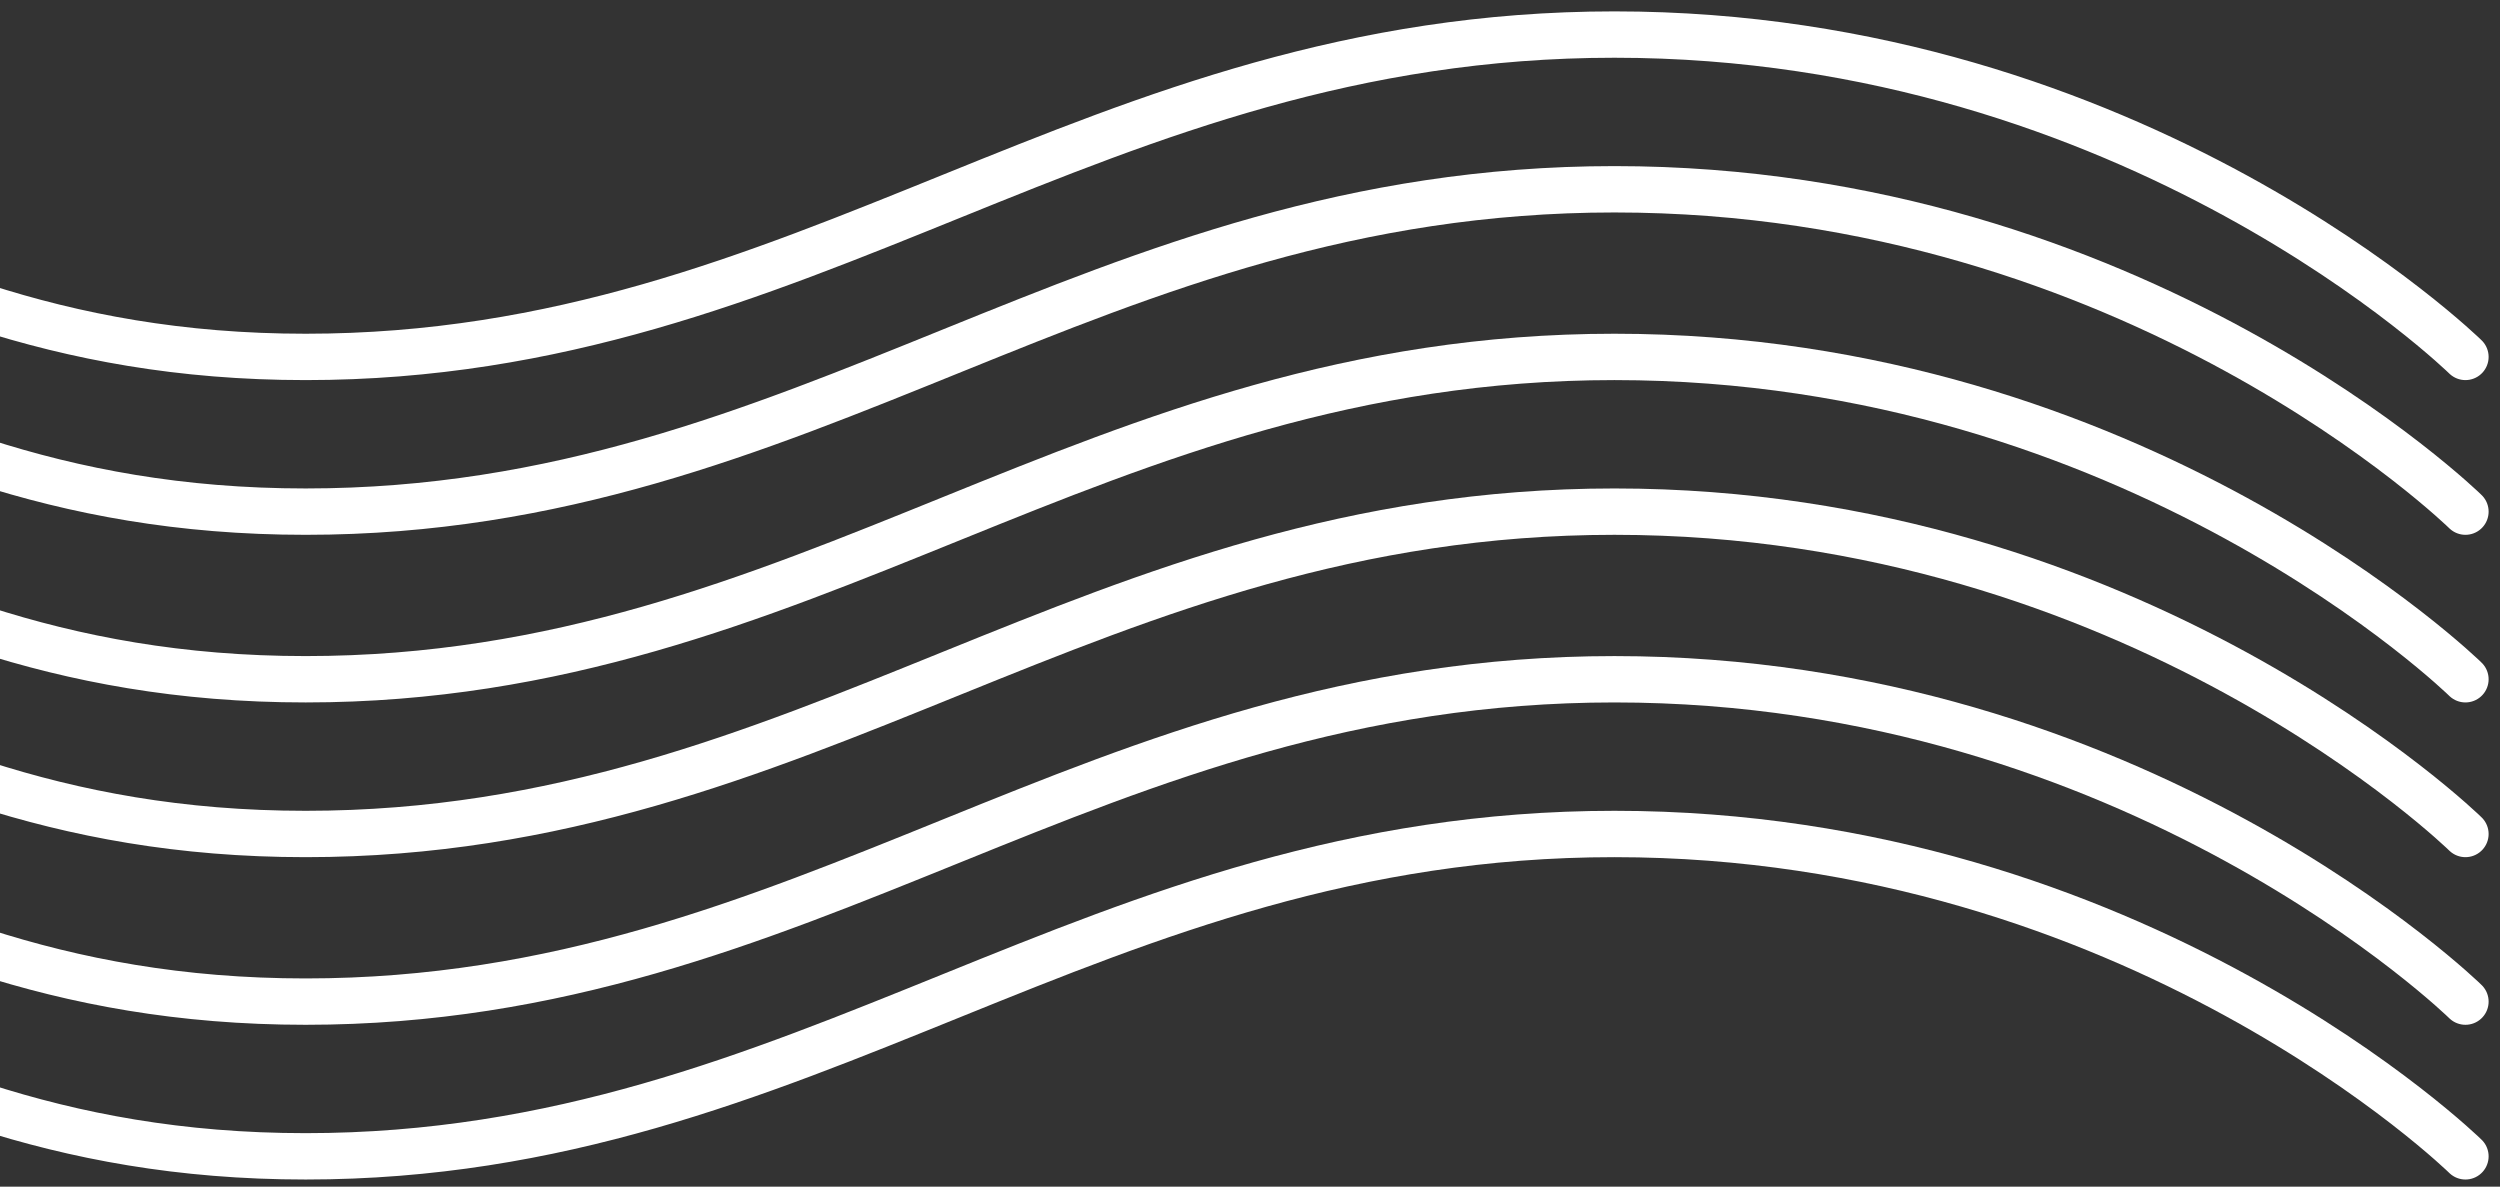 <svg width="217" height="103" viewBox="0 0 217 103" fill="none" xmlns="http://www.w3.org/2000/svg">
<rect x="0" y="0" width="217" height="103" fill="#333333" stroke="none"/>
<path d="M-401 30.98C-401 30.98 -357.351 3 -305.868 3C-254.385 3 -241.514 30.98 -192.269 30.98C-143.025 30.98 -122.879 3 -76.992 3C-31.105 3 -17.115 30.98 26.534 30.98C70.183 30.98 94.805 3 140.133 3C185.46 3 214 30.98 214 30.98" stroke="white" stroke-width="4.024" stroke-linecap="round" stroke-linejoin="round"/>
<path d="M-401 58.96C-401 58.96 -357.351 30.98 -305.868 30.98C-254.385 30.98 -241.514 58.96 -192.269 58.96C-143.025 58.96 -122.879 30.98 -76.992 30.98C-31.105 30.98 -17.115 58.96 26.534 58.96C70.183 58.96 94.805 30.98 140.133 30.98C185.46 30.98 214 58.96 214 58.96" stroke="white" stroke-width="4.024" stroke-linecap="round" stroke-linejoin="round"/>
<path d="M-401 86.94C-401 86.94 -357.351 58.96 -305.868 58.96C-254.385 58.96 -241.514 86.94 -192.269 86.94C-143.025 86.94 -122.879 58.96 -76.992 58.96C-31.105 58.96 -17.115 86.94 26.534 86.94C70.183 86.94 94.805 58.96 140.133 58.96C185.46 58.96 214 86.94 214 86.94" stroke="white" stroke-width="4.024" stroke-linecap="round" stroke-linejoin="round"/>
<path d="M-401 44.41C-401 44.41 -357.351 16.43 -305.868 16.43C-254.385 16.43 -241.514 44.41 -192.269 44.41C-143.025 44.41 -122.879 16.43 -76.992 16.43C-31.105 16.43 -17.115 44.41 26.534 44.41C70.183 44.41 94.805 16.43 140.133 16.43C185.46 16.43 214 44.41 214 44.41" stroke="white" stroke-width="4.024" stroke-linecap="round" stroke-linejoin="round"/>
<path d="M-401 72.39C-401 72.39 -357.351 44.41 -305.868 44.41C-254.385 44.41 -241.514 72.39 -192.269 72.39C-143.025 72.39 -122.879 44.41 -76.992 44.41C-31.105 44.41 -17.115 72.39 26.534 72.39C70.183 72.39 94.805 44.41 140.133 44.41C185.46 44.41 214 72.39 214 72.39" stroke="white" stroke-width="4.024" stroke-linecap="round" stroke-linejoin="round"/>
<path d="M-401 100.37C-401 100.37 -357.351 72.39 -305.868 72.39C-254.385 72.39 -241.514 100.37 -192.269 100.37C-143.025 100.37 -122.879 72.39 -76.992 72.39C-31.105 72.39 -17.115 100.37 26.534 100.37C70.183 100.37 94.805 72.39 140.133 72.39C185.46 72.39 214 100.37 214 100.37" stroke="white" stroke-width="4.024" stroke-linecap="round" stroke-linejoin="round"/>
</svg>
